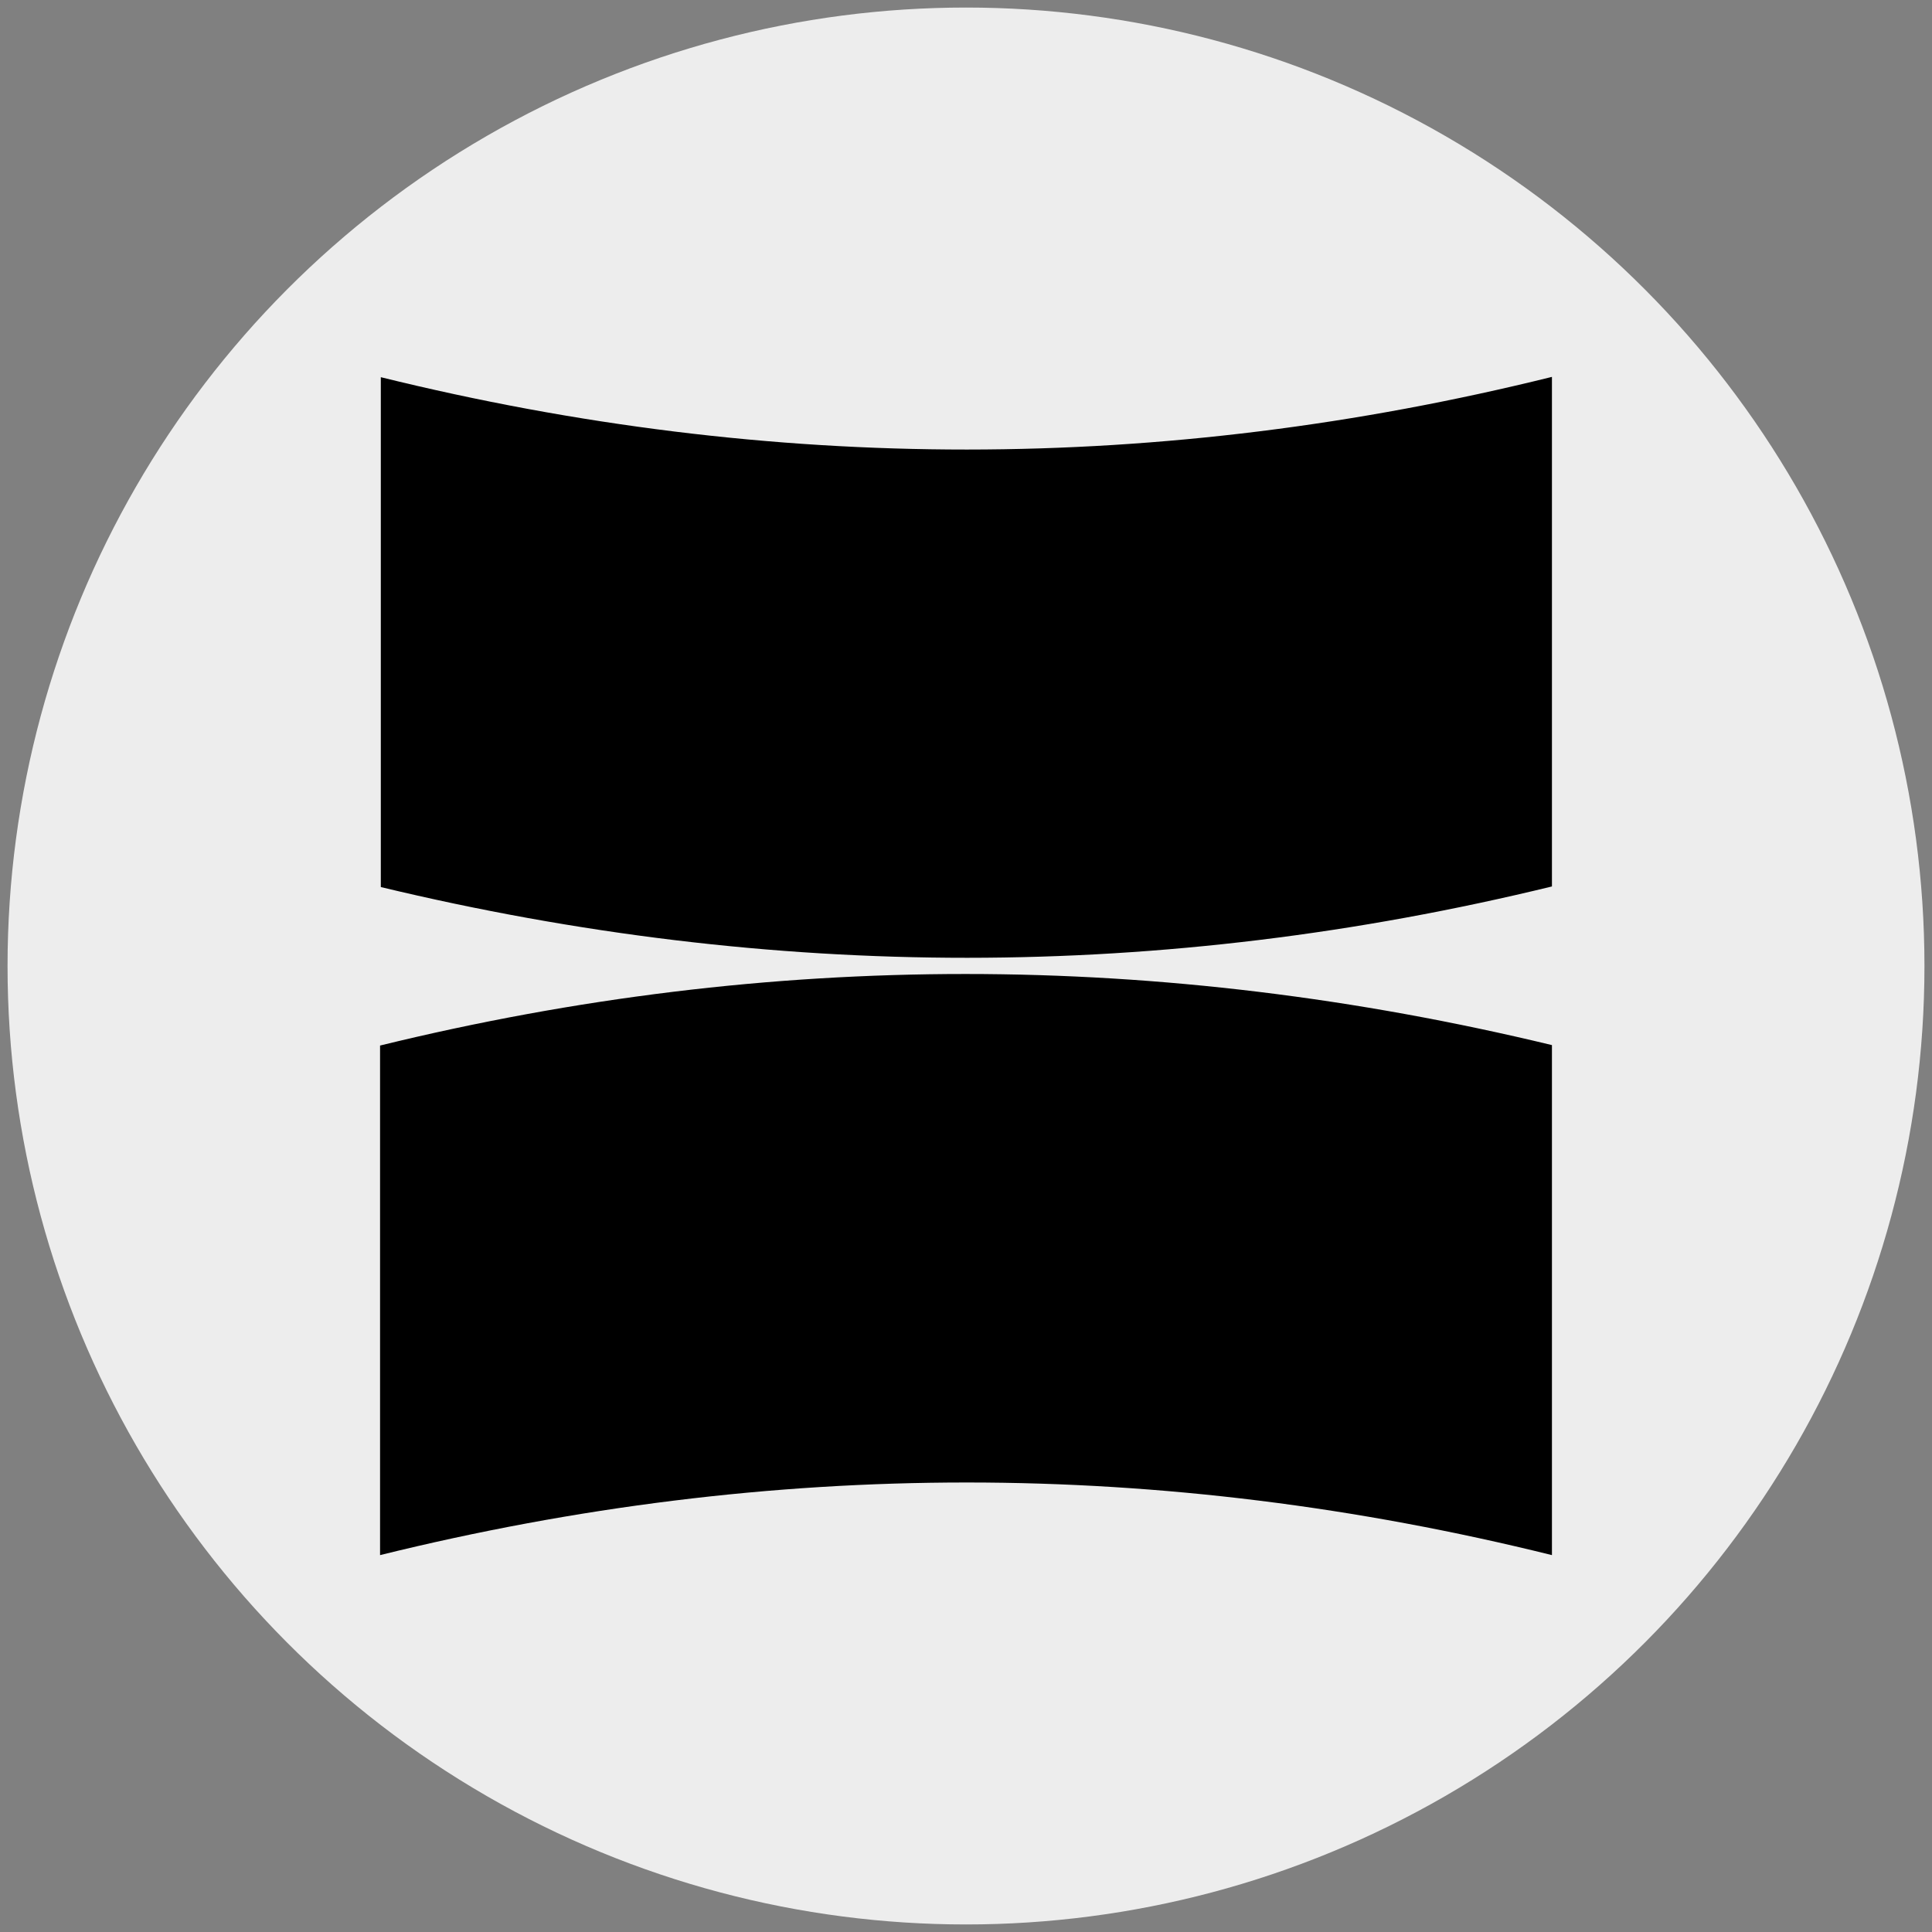 <?xml version="1.0" encoding="UTF-8"?><svg id="Layer_1" xmlns="http://www.w3.org/2000/svg" viewBox="0 0 128 128"><rect x="0" y="0" width="128" height="128" fill="#808080" stroke="none"/><defs><style>.cls-1,.cls-2{stroke-width:0px;}.cls-2{fill:#ededed;}</style></defs><circle class="cls-2" cx="64" cy="64" r="63.5"/><g id="VIC"><path class="cls-1" d="m25.18,103.03v-33.76c25.9-6.34,51.69-6.29,77.64-.03v33.79c-25.86-6.41-51.63-6.42-77.64,0Z"/><path class="cls-1" d="m102.82,24.97v33.76c-25.85,6.3-51.57,6.29-77.59.04V24.99c25.96,6.4,51.73,6.39,77.59-.02Z"/></g></svg>